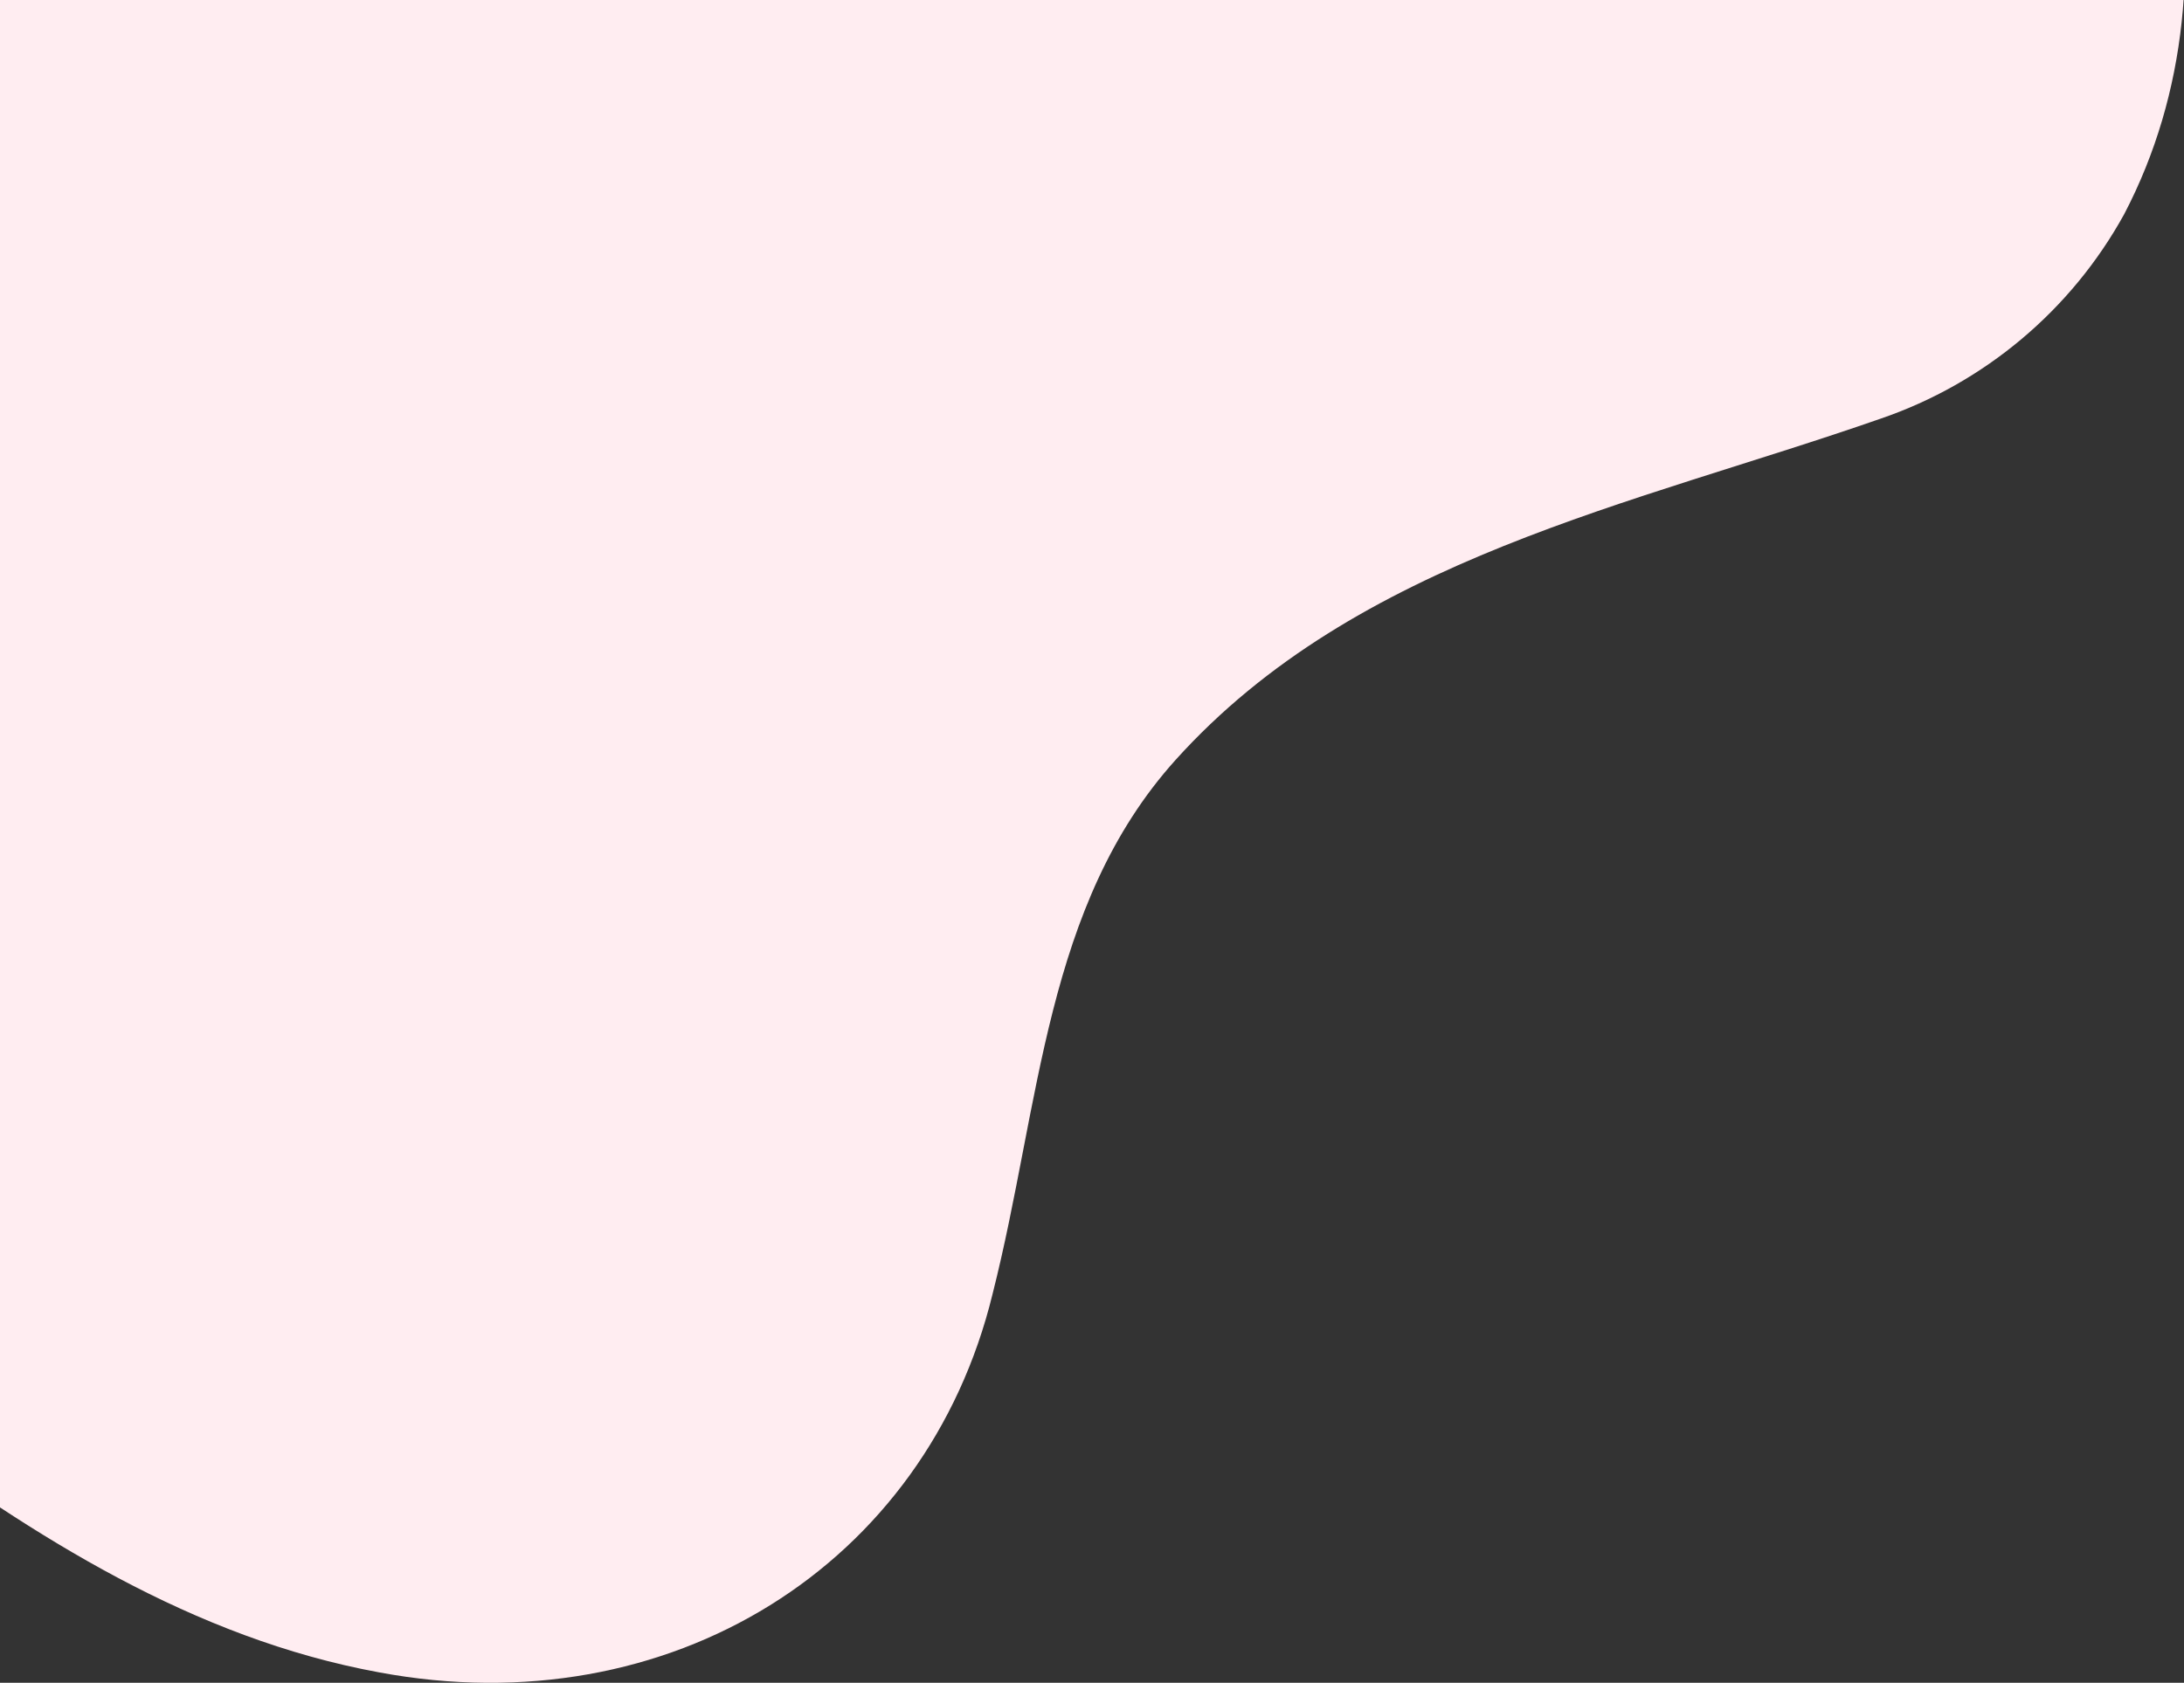 <?xml version="1.0" encoding="utf-8"?>
<!-- Generator: Adobe Illustrator 23.0.1, SVG Export Plug-In . SVG Version: 6.00 Build 0)  -->
<svg version="1.1" id="Layer_1" xmlns="http://www.w3.org/2000/svg" xmlns:xlink="http://www.w3.org/1999/xlink" x="0px" y="0px"
	 viewBox="0 0 314 242" style="enable-background:new 0 0 314 242;" xml:space="preserve">
<rect x="0" y="0" width="314" height="242" fill="#333333" stroke="none"/>
<style type="text/css">
	.st0{clip-path:url(#SVGID_2_);fill:#FFEDF1;}
</style>
<g>
	<defs>
		<rect id="SVGID_1_" width="314" height="242"/>
	</defs>
	<clipPath id="SVGID_2_">
		<use xlink:href="#SVGID_1_"  style="overflow:visible;"/>
	</clipPath>
	<path class="st0" d="M-55.3,175.3c-23.1-18.6-43.7-43.1-46.9-73c-1-10.8,1.3-21.6,6.7-30.9c4.3-7.2,9.3-13.2,15.8-17.6
		c7.2-4.8,14.6-9.4,21.9-14.1C-38.7,29.9-21.4,17-6.7,1.4c7.3-7.7,13.9-16,19.9-24.7c6.3-9.2,12.5-18.6,17.9-28.3
		c2.7-4.9,5.2-9.8,7.5-14.9c2.3-5,4.1-10.2,5.4-15.6c9.2-46.4,35.3-90.7,80.7-107.7c28-9.9,59.9-1,81.1,19.1
		c6,5.3,11.8,11.1,17.4,17.1c22.4,24.1,42.1,52.5,63.6,76.8c24.5,28.3,36.9,72.6,18.6,107.6c-7.6,13.8-20.1,24.3-35,29.4
		c-35.5,12.4-75.3,20.1-101.4,49.1c-18.8,20.9-19.4,49.6-26.3,76.8c-9.5,39-46.4,62.2-88.2,54.4c-26.7-4.9-49.6-19.5-71-35.3
		C-30.2,196.2-43.1,186.2-55.3,175.3z"/>
</g>
</svg>
